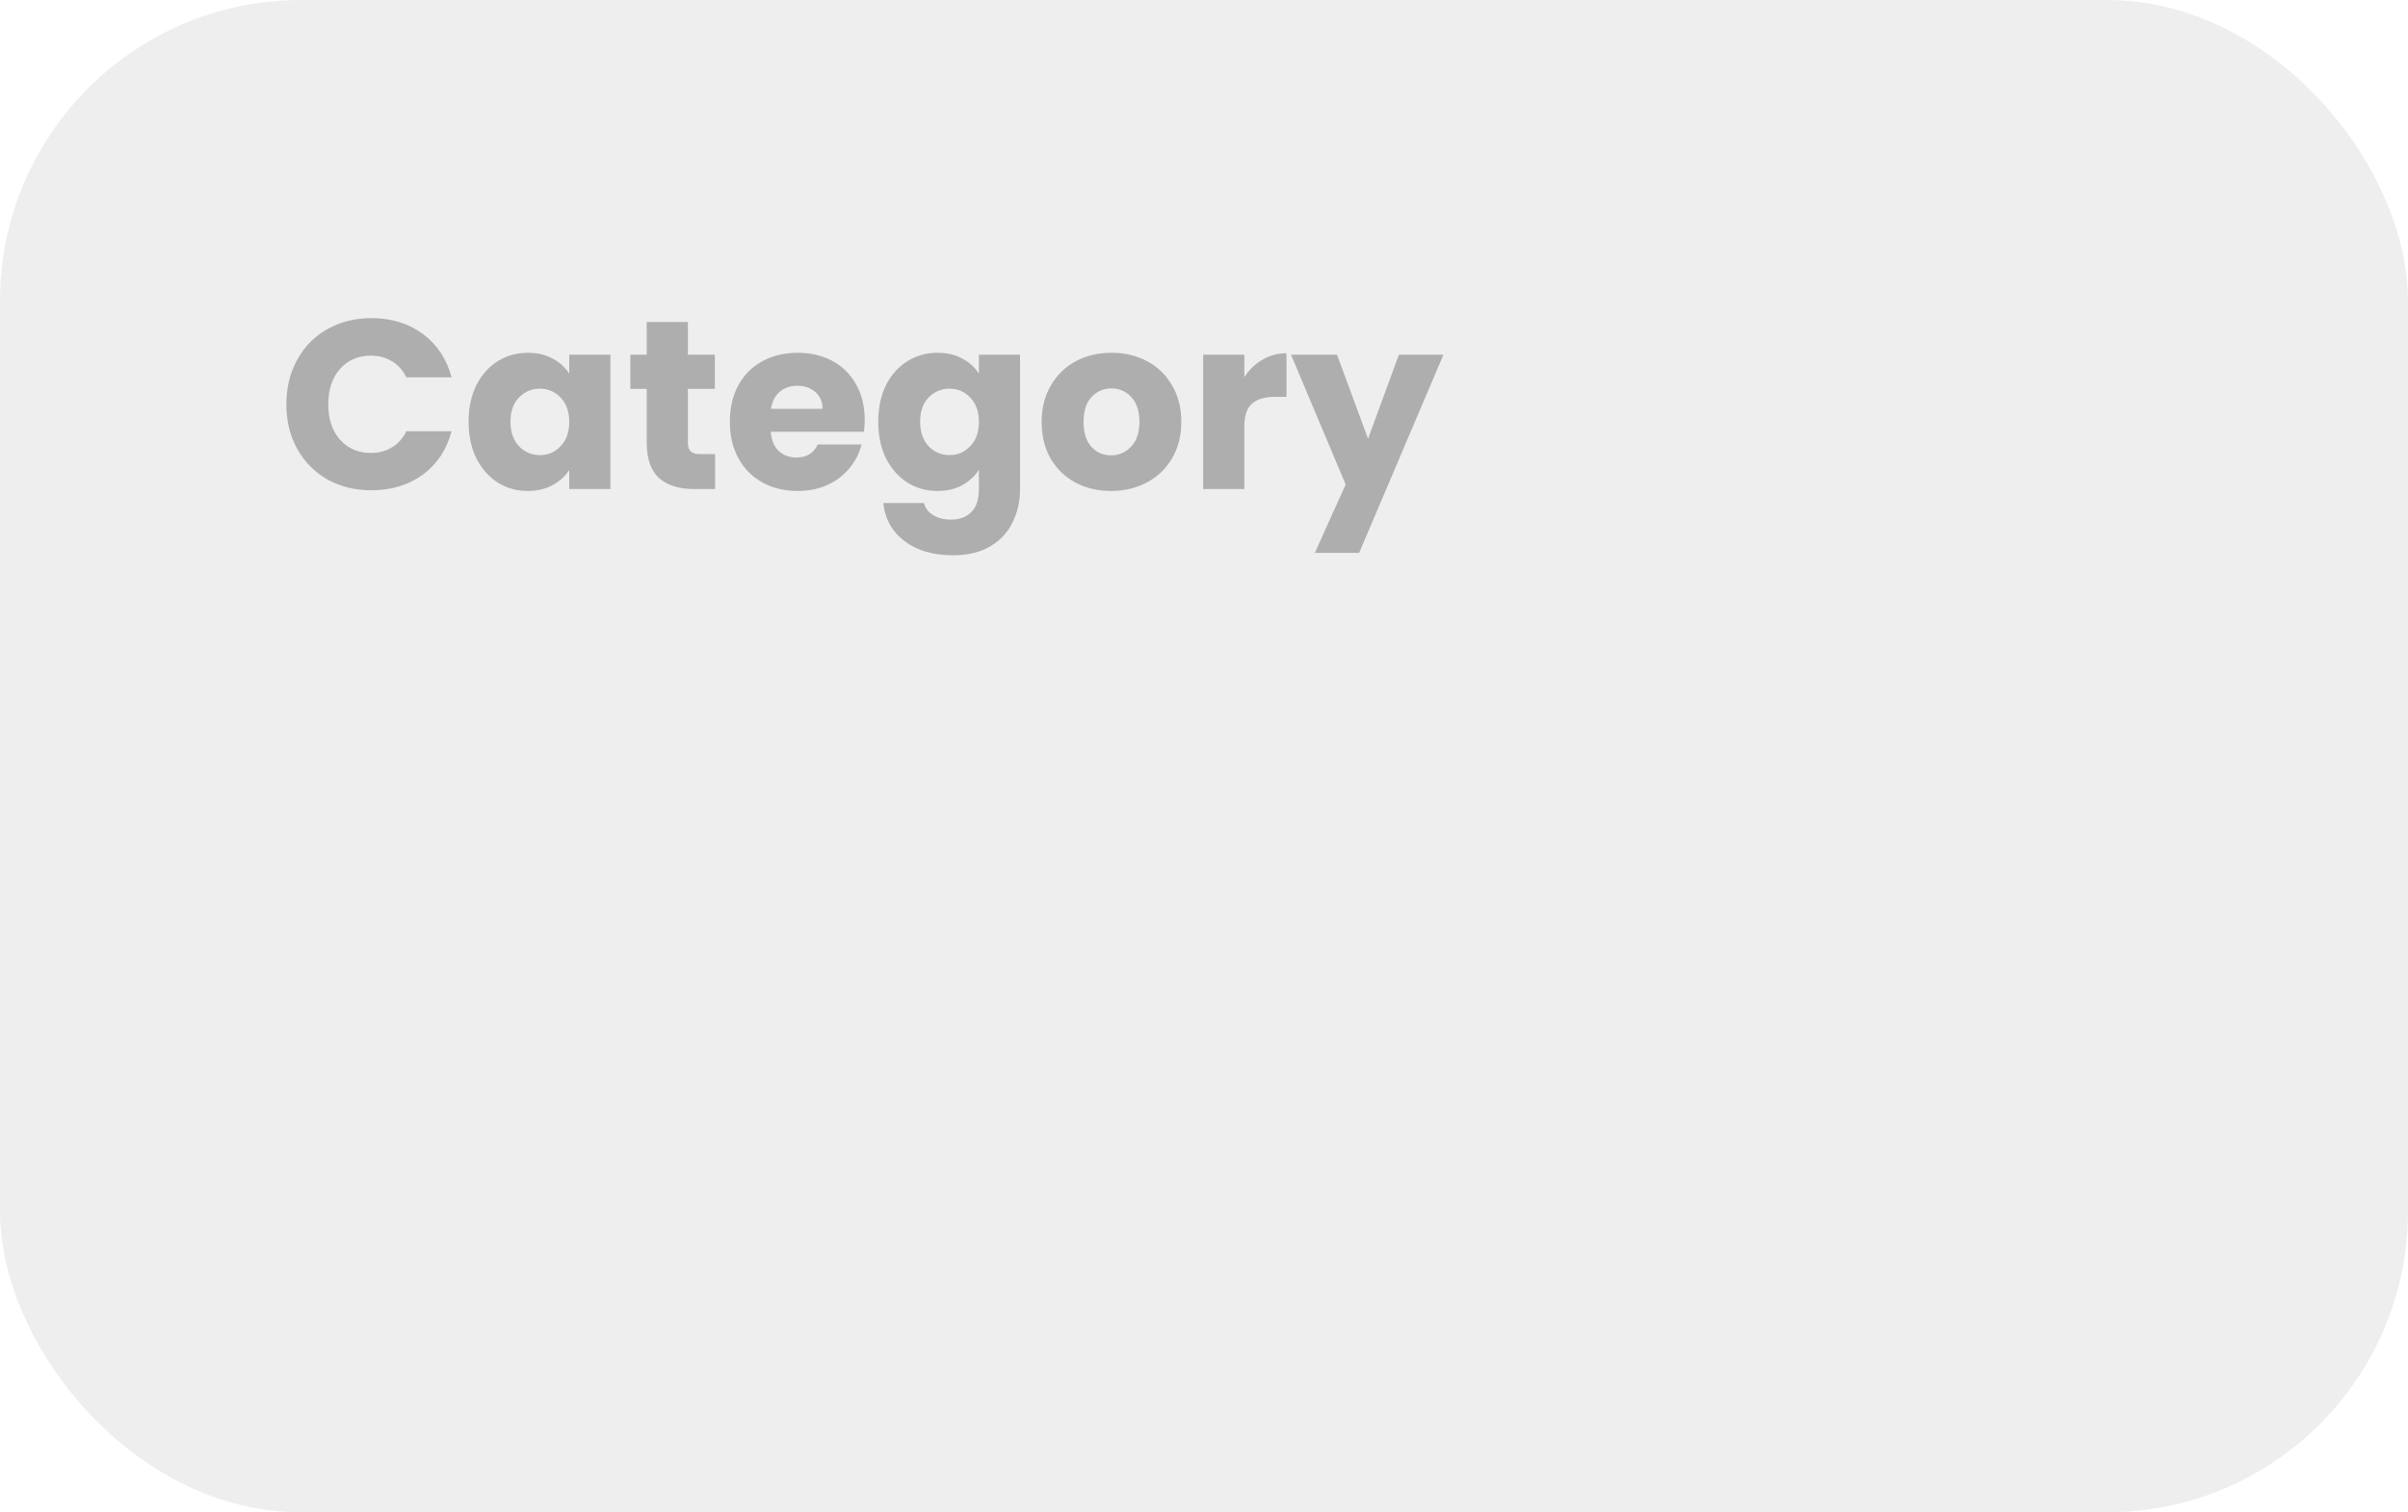 <svg width="320" height="201" viewBox="0 0 320 201" fill="none" xmlns="http://www.w3.org/2000/svg">
<rect width="320" height="201" fill="#E5E5E5"/>
<rect width="1440" height="1024" transform="translate(-898 -620)" fill="white"/>
<rect width="320" height="201" rx="40" fill="#EEEEEE"/>
<path d="M38.056 53.736C38.056 51.517 38.536 49.544 39.496 47.816C40.456 46.067 41.789 44.712 43.496 43.752C45.224 42.771 47.176 42.28 49.352 42.28C52.019 42.28 54.301 42.984 56.2 44.392C58.099 45.8 59.368 47.72 60.008 50.152H53.992C53.544 49.213 52.904 48.499 52.072 48.008C51.261 47.517 50.333 47.272 49.288 47.272C47.603 47.272 46.237 47.859 45.192 49.032C44.147 50.205 43.624 51.773 43.624 53.736C43.624 55.699 44.147 57.267 45.192 58.44C46.237 59.613 47.603 60.2 49.288 60.2C50.333 60.2 51.261 59.955 52.072 59.464C52.904 58.973 53.544 58.259 53.992 57.32H60.008C59.368 59.752 58.099 61.672 56.2 63.08C54.301 64.467 52.019 65.16 49.352 65.16C47.176 65.16 45.224 64.68 43.496 63.72C41.789 62.739 40.456 61.384 39.496 59.656C38.536 57.928 38.056 55.955 38.056 53.736ZM62.271 56.04C62.271 54.205 62.612 52.595 63.295 51.208C63.999 49.821 64.948 48.755 66.143 48.008C67.338 47.261 68.671 46.888 70.143 46.888C71.402 46.888 72.5 47.144 73.439 47.656C74.399 48.168 75.135 48.84 75.647 49.672V47.144H81.119V65H75.647V62.472C75.114 63.304 74.367 63.976 73.407 64.488C72.468 65 71.37 65.256 70.111 65.256C68.66 65.256 67.338 64.883 66.143 64.136C64.948 63.368 63.999 62.291 63.295 60.904C62.612 59.496 62.271 57.875 62.271 56.04ZM75.647 56.072C75.647 54.707 75.263 53.629 74.495 52.84C73.748 52.051 72.831 51.656 71.743 51.656C70.655 51.656 69.727 52.051 68.959 52.84C68.212 53.608 67.839 54.675 67.839 56.04C67.839 57.405 68.212 58.493 68.959 59.304C69.727 60.093 70.655 60.488 71.743 60.488C72.831 60.488 73.748 60.093 74.495 59.304C75.263 58.515 75.647 57.437 75.647 56.072ZM95.03 60.36V65H92.246C90.262 65 88.715 64.52 87.606 63.56C86.496 62.579 85.942 60.989 85.942 58.792V51.688H83.766V47.144H85.942V42.792H91.414V47.144H94.998V51.688H91.414V58.856C91.414 59.389 91.542 59.773 91.798 60.008C92.054 60.243 92.48 60.36 93.078 60.36H95.03ZM114.91 55.784C114.91 56.296 114.878 56.829 114.814 57.384H102.43C102.515 58.493 102.867 59.347 103.486 59.944C104.126 60.52 104.904 60.808 105.822 60.808C107.187 60.808 108.136 60.232 108.67 59.08H114.494C114.195 60.253 113.651 61.309 112.862 62.248C112.094 63.187 111.123 63.923 109.95 64.456C108.776 64.989 107.464 65.256 106.014 65.256C104.264 65.256 102.707 64.883 101.342 64.136C99.976 63.389 98.91 62.323 98.142 60.936C97.374 59.549 96.99 57.928 96.99 56.072C96.99 54.216 97.363 52.595 98.11 51.208C98.878 49.821 99.944 48.755 101.31 48.008C102.675 47.261 104.243 46.888 106.014 46.888C107.742 46.888 109.278 47.251 110.622 47.976C111.966 48.701 113.011 49.736 113.758 51.08C114.526 52.424 114.91 53.992 114.91 55.784ZM109.31 54.344C109.31 53.405 108.99 52.659 108.35 52.104C107.71 51.549 106.91 51.272 105.95 51.272C105.032 51.272 104.254 51.539 103.614 52.072C102.995 52.605 102.611 53.363 102.462 54.344H109.31ZM124.581 46.888C125.839 46.888 126.938 47.144 127.877 47.656C128.837 48.168 129.573 48.84 130.085 49.672V47.144H135.557V64.968C135.557 66.611 135.226 68.093 134.565 69.416C133.925 70.76 132.933 71.827 131.589 72.616C130.266 73.405 128.613 73.8 126.629 73.8C123.983 73.8 121.839 73.171 120.197 71.912C118.554 70.675 117.615 68.989 117.381 66.856H122.789C122.959 67.539 123.365 68.072 124.005 68.456C124.645 68.861 125.434 69.064 126.373 69.064C127.503 69.064 128.399 68.733 129.061 68.072C129.743 67.432 130.085 66.397 130.085 64.968V62.44C129.551 63.272 128.815 63.955 127.877 64.488C126.938 65 125.839 65.256 124.581 65.256C123.109 65.256 121.775 64.883 120.581 64.136C119.386 63.368 118.437 62.291 117.733 60.904C117.05 59.496 116.709 57.875 116.709 56.04C116.709 54.205 117.05 52.595 117.733 51.208C118.437 49.821 119.386 48.755 120.581 48.008C121.775 47.261 123.109 46.888 124.581 46.888ZM130.085 56.072C130.085 54.707 129.701 53.629 128.933 52.84C128.186 52.051 127.269 51.656 126.181 51.656C125.093 51.656 124.165 52.051 123.397 52.84C122.65 53.608 122.277 54.675 122.277 56.04C122.277 57.405 122.65 58.493 123.397 59.304C124.165 60.093 125.093 60.488 126.181 60.488C127.269 60.488 128.186 60.093 128.933 59.304C129.701 58.515 130.085 57.437 130.085 56.072ZM147.643 65.256C145.894 65.256 144.315 64.883 142.907 64.136C141.521 63.389 140.422 62.323 139.611 60.936C138.822 59.549 138.427 57.928 138.427 56.072C138.427 54.237 138.833 52.627 139.643 51.24C140.454 49.832 141.563 48.755 142.971 48.008C144.379 47.261 145.958 46.888 147.707 46.888C149.457 46.888 151.035 47.261 152.443 48.008C153.851 48.755 154.961 49.832 155.771 51.24C156.582 52.627 156.987 54.237 156.987 56.072C156.987 57.907 156.571 59.528 155.739 60.936C154.929 62.323 153.809 63.389 152.379 64.136C150.971 64.883 149.393 65.256 147.643 65.256ZM147.643 60.52C148.689 60.52 149.574 60.136 150.299 59.368C151.046 58.6 151.419 57.501 151.419 56.072C151.419 54.643 151.057 53.544 150.331 52.776C149.627 52.008 148.753 51.624 147.707 51.624C146.641 51.624 145.755 52.008 145.051 52.776C144.347 53.523 143.995 54.621 143.995 56.072C143.995 57.501 144.337 58.6 145.019 59.368C145.723 60.136 146.598 60.52 147.643 60.52ZM165.362 50.12C166.002 49.139 166.802 48.371 167.762 47.816C168.722 47.24 169.789 46.952 170.962 46.952V52.744H169.458C168.093 52.744 167.069 53.043 166.386 53.64C165.704 54.216 165.362 55.24 165.362 56.712V65H159.89V47.144H165.362V50.12ZM191.818 47.144L180.618 73.48H174.73L178.826 64.392L171.562 47.144H177.674L181.802 58.312L185.898 47.144H191.818Z" fill="#AEAEAE"/>
</svg>
